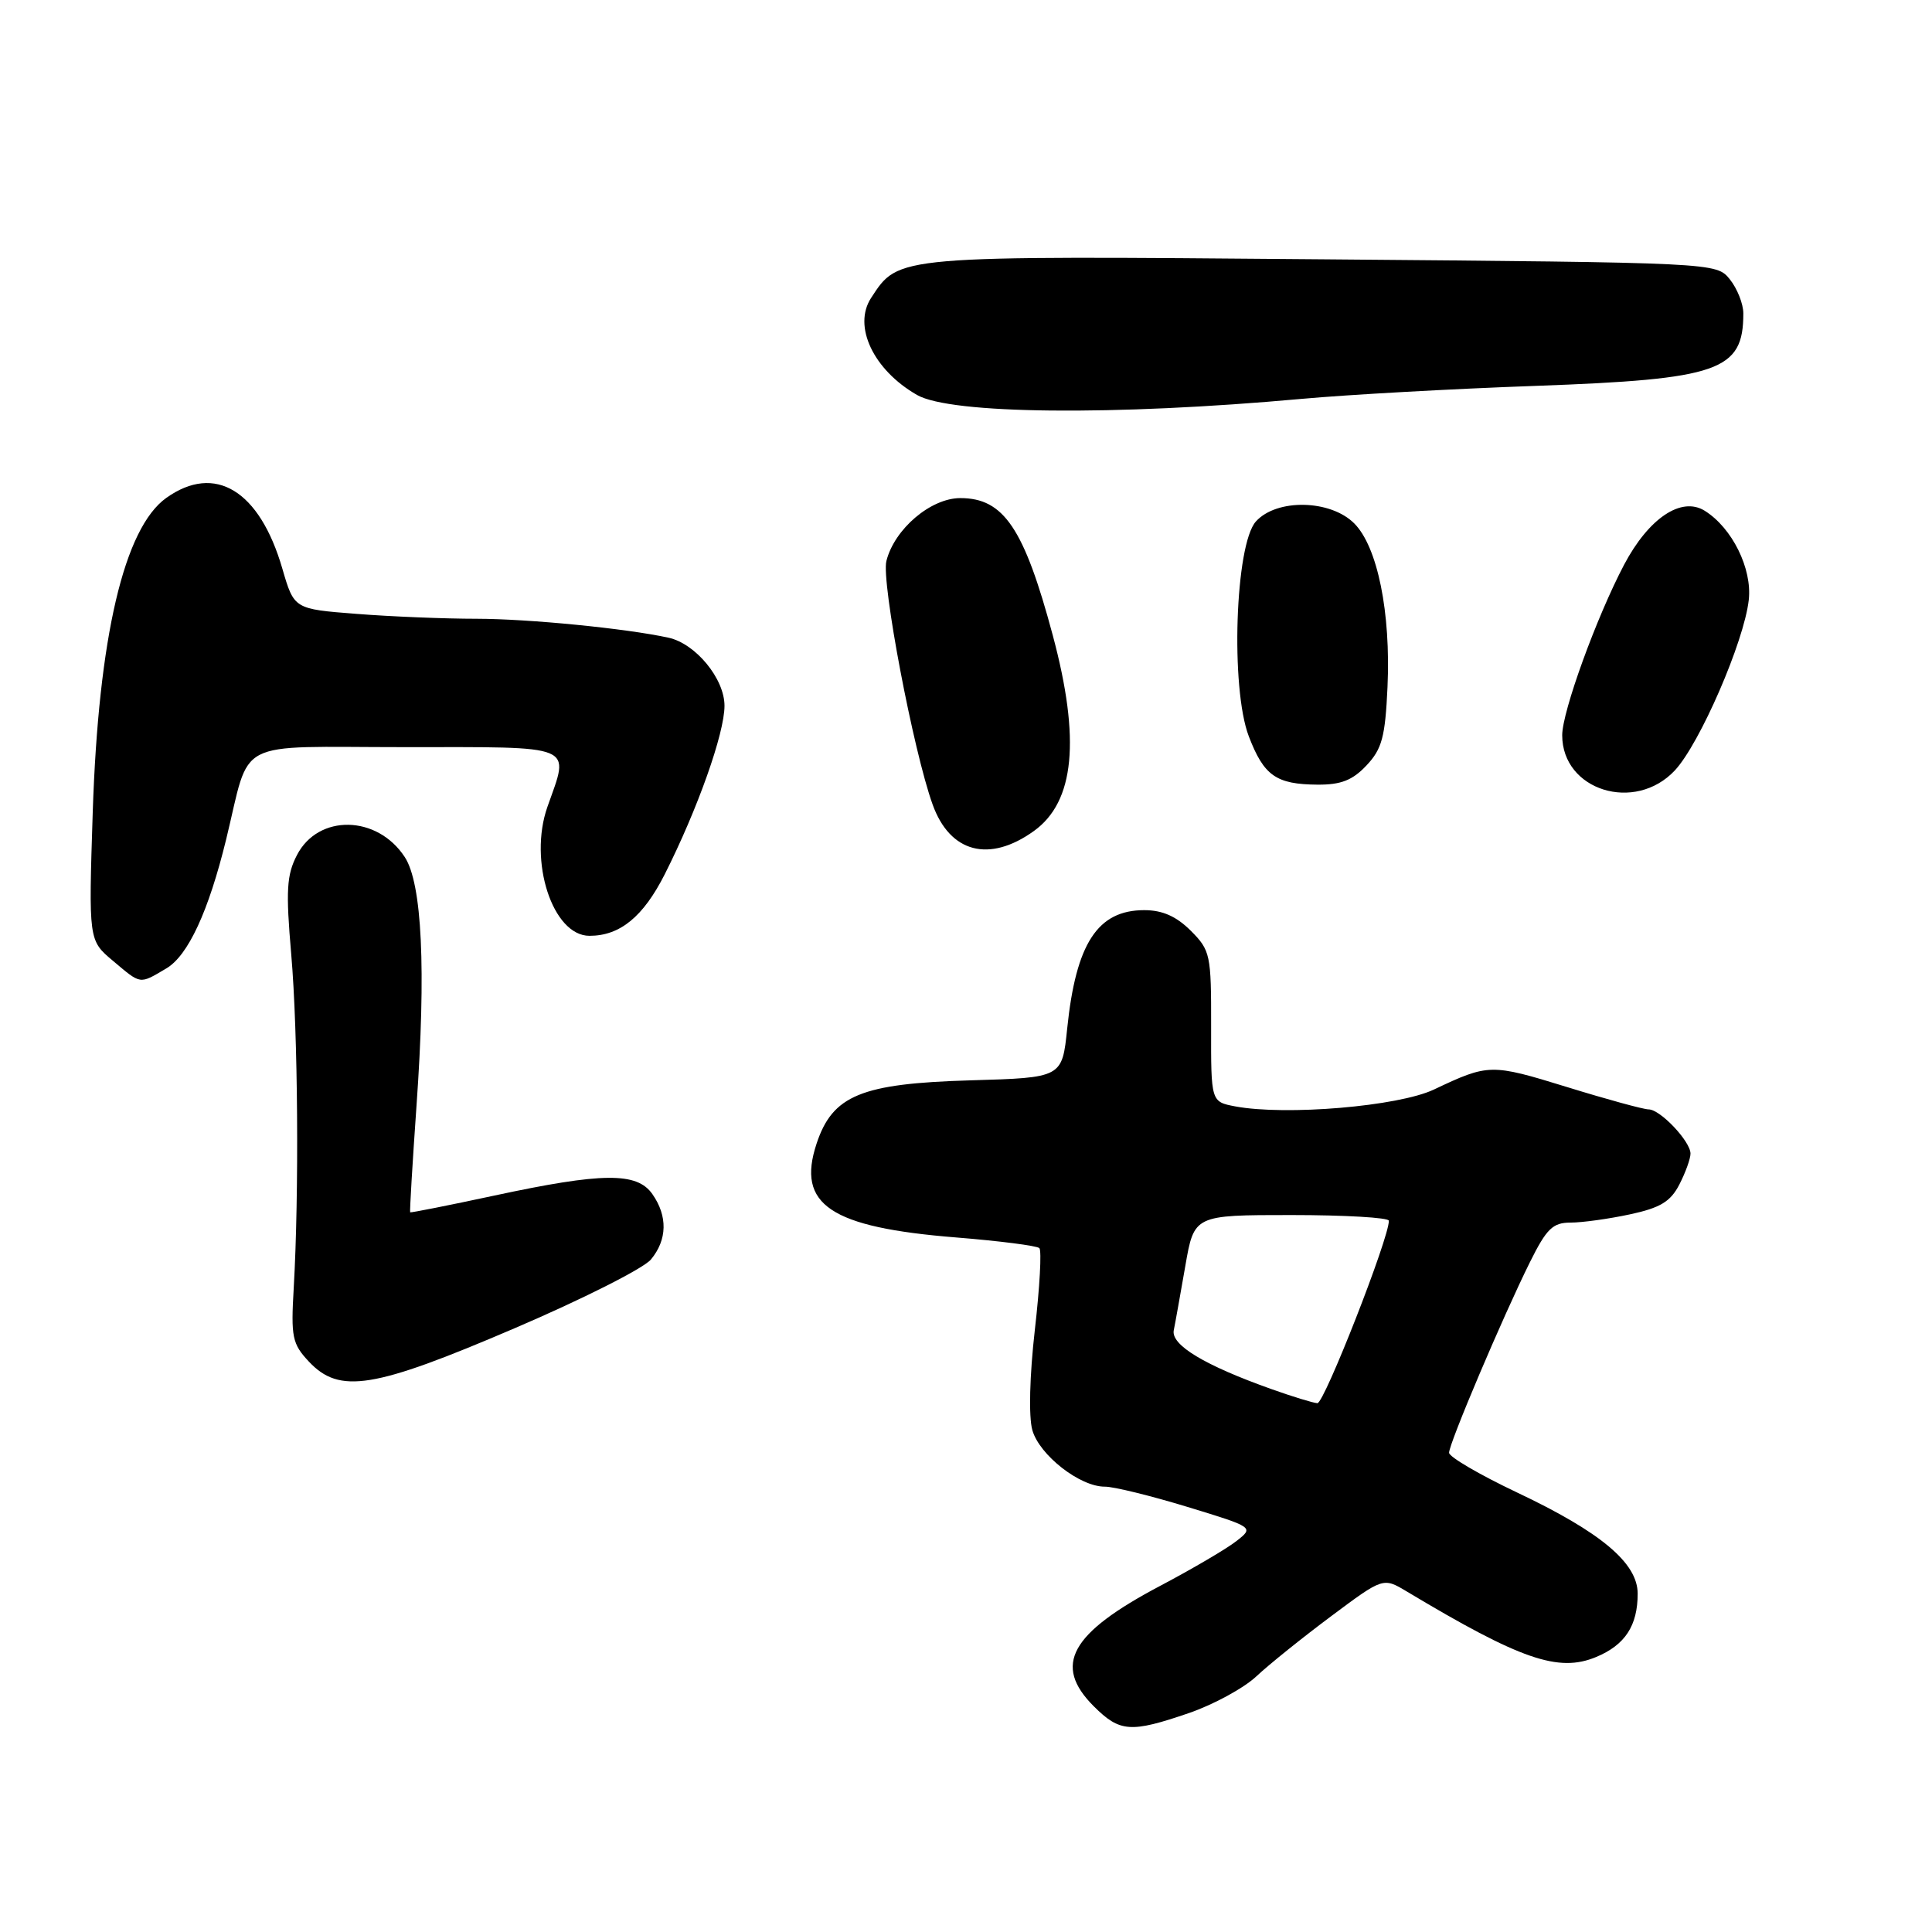 <?xml version="1.0" encoding="UTF-8" standalone="no"?>
<!DOCTYPE svg PUBLIC "-//W3C//DTD SVG 1.1//EN" "http://www.w3.org/Graphics/SVG/1.1/DTD/svg11.dtd" >
<svg xmlns="http://www.w3.org/2000/svg" xmlns:xlink="http://www.w3.org/1999/xlink" version="1.1" viewBox="0 0 256 256">
 <g >
 <path fill="currentColor"
d=" M 157.57 226.98 C 160.81 225.86 164.82 223.68 166.48 222.12 C 168.14 220.56 172.60 216.98 176.39 214.15 C 183.28 209.01 183.28 209.01 186.39 210.87 C 201.48 219.91 206.50 221.65 211.50 219.56 C 215.33 217.97 217.00 215.41 217.00 211.17 C 217.00 207.10 212.12 203.01 200.95 197.73 C 196.04 195.40 192.02 193.05 192.01 192.50 C 192.00 191.28 199.13 174.48 202.72 167.25 C 204.93 162.80 205.75 162.00 208.11 162.00 C 209.65 162.00 213.18 161.51 215.97 160.91 C 219.98 160.05 221.35 159.23 222.52 156.96 C 223.33 155.39 224.00 153.54 224.00 152.86 C 224.00 151.24 219.99 147.00 218.45 147.00 C 217.79 147.00 212.91 145.67 207.61 144.03 C 197.54 140.93 197.25 140.94 190.00 144.37 C 185.29 146.60 170.38 147.86 163.66 146.60 C 160.46 145.99 160.46 145.99 160.48 136.02 C 160.50 126.48 160.38 125.93 157.78 123.32 C 155.87 121.42 154.03 120.60 151.62 120.60 C 145.44 120.60 142.57 125.01 141.41 136.27 C 140.74 142.80 140.74 142.80 128.62 143.15 C 114.11 143.57 110.32 145.13 108.20 151.54 C 105.52 159.63 110.00 162.63 126.70 163.97 C 132.44 164.43 137.40 165.07 137.72 165.38 C 138.04 165.70 137.77 170.58 137.12 176.23 C 136.43 182.29 136.29 187.73 136.79 189.50 C 137.73 192.81 143.10 197.01 146.40 196.99 C 147.55 196.98 152.47 198.19 157.33 199.67 C 166.17 202.37 166.17 202.37 163.83 204.20 C 162.55 205.21 158.00 207.88 153.72 210.14 C 141.81 216.43 139.49 220.64 144.92 226.08 C 148.39 229.54 149.81 229.64 157.57 226.98 Z  M 68.19 176.00 C 77.16 172.16 85.29 168.06 86.25 166.89 C 88.42 164.28 88.49 161.14 86.44 158.22 C 84.40 155.30 79.84 155.34 65.50 158.42 C 59.45 159.72 54.43 160.71 54.35 160.64 C 54.27 160.56 54.65 154.20 55.19 146.50 C 56.47 128.47 55.93 117.06 53.63 113.56 C 49.98 107.98 42.17 107.84 39.35 113.30 C 37.98 115.94 37.86 118.00 38.59 126.46 C 39.49 136.85 39.64 158.17 38.92 170.66 C 38.54 177.17 38.72 178.06 40.92 180.41 C 44.99 184.75 49.48 184.02 68.19 176.00 Z  M 22.04 128.32 C 24.92 126.62 27.63 120.77 29.96 111.25 C 33.29 97.63 30.66 99.00 53.54 99.00 C 76.61 99.00 75.49 98.53 72.54 106.90 C 70.00 114.10 73.22 124.00 78.11 124.00 C 82.15 124.00 85.23 121.48 88.08 115.85 C 92.44 107.21 96.00 97.17 96.00 93.52 C 96.00 89.93 92.18 85.29 88.59 84.50 C 82.97 83.27 70.05 82.00 63.18 81.99 C 58.95 81.99 51.78 81.70 47.23 81.34 C 38.97 80.70 38.97 80.70 37.41 75.34 C 34.40 64.98 28.49 61.38 22.04 65.97 C 16.44 69.96 13.05 84.43 12.29 107.55 C 11.74 124.60 11.74 124.60 14.95 127.30 C 18.74 130.49 18.43 130.45 22.04 128.32 Z  M 137.00 110.11 C 142.40 106.23 143.19 97.97 139.50 84.19 C 135.70 70.00 133.00 66.00 127.25 66.00 C 123.33 66.00 118.51 70.10 117.45 74.34 C 116.76 77.08 121.02 99.53 123.58 106.61 C 125.88 113.00 131.09 114.36 137.00 110.11 Z  M 221.93 102.08 C 225.23 98.54 231.10 85.03 231.72 79.50 C 232.19 75.35 229.52 69.94 225.87 67.67 C 222.78 65.76 218.46 68.66 215.20 74.83 C 211.55 81.76 207.00 94.29 207.00 97.42 C 207.00 104.74 216.64 107.74 221.93 102.08 Z  M 181.07 101.42 C 183.12 99.25 183.55 97.64 183.85 91.06 C 184.30 81.14 182.53 72.44 179.44 69.35 C 176.28 66.19 169.17 66.05 166.42 69.09 C 163.66 72.13 163.03 91.17 165.47 97.56 C 167.47 102.79 169.09 103.93 174.58 103.97 C 177.69 103.99 179.22 103.39 181.07 101.42 Z  M 172.50 52.85 C 178.55 52.30 192.50 51.52 203.50 51.13 C 227.83 50.25 231.00 49.14 231.00 41.53 C 231.00 40.26 230.19 38.23 229.21 37.01 C 227.42 34.80 227.42 34.80 175.24 34.36 C 118.42 33.88 119.13 33.82 115.43 39.47 C 112.98 43.21 115.72 49.01 121.50 52.33 C 125.95 54.89 147.58 55.11 172.50 52.85 Z  M 168.49 184.07 C 159.61 180.91 155.14 178.22 155.53 176.27 C 155.73 175.30 156.41 171.46 157.06 167.75 C 158.23 161.00 158.23 161.00 171.11 161.00 C 178.20 161.00 184.01 161.34 184.03 161.75 C 184.11 163.91 175.46 185.99 174.56 185.93 C 173.98 185.89 171.24 185.05 168.49 184.07 Z "/>
</g>
</svg>